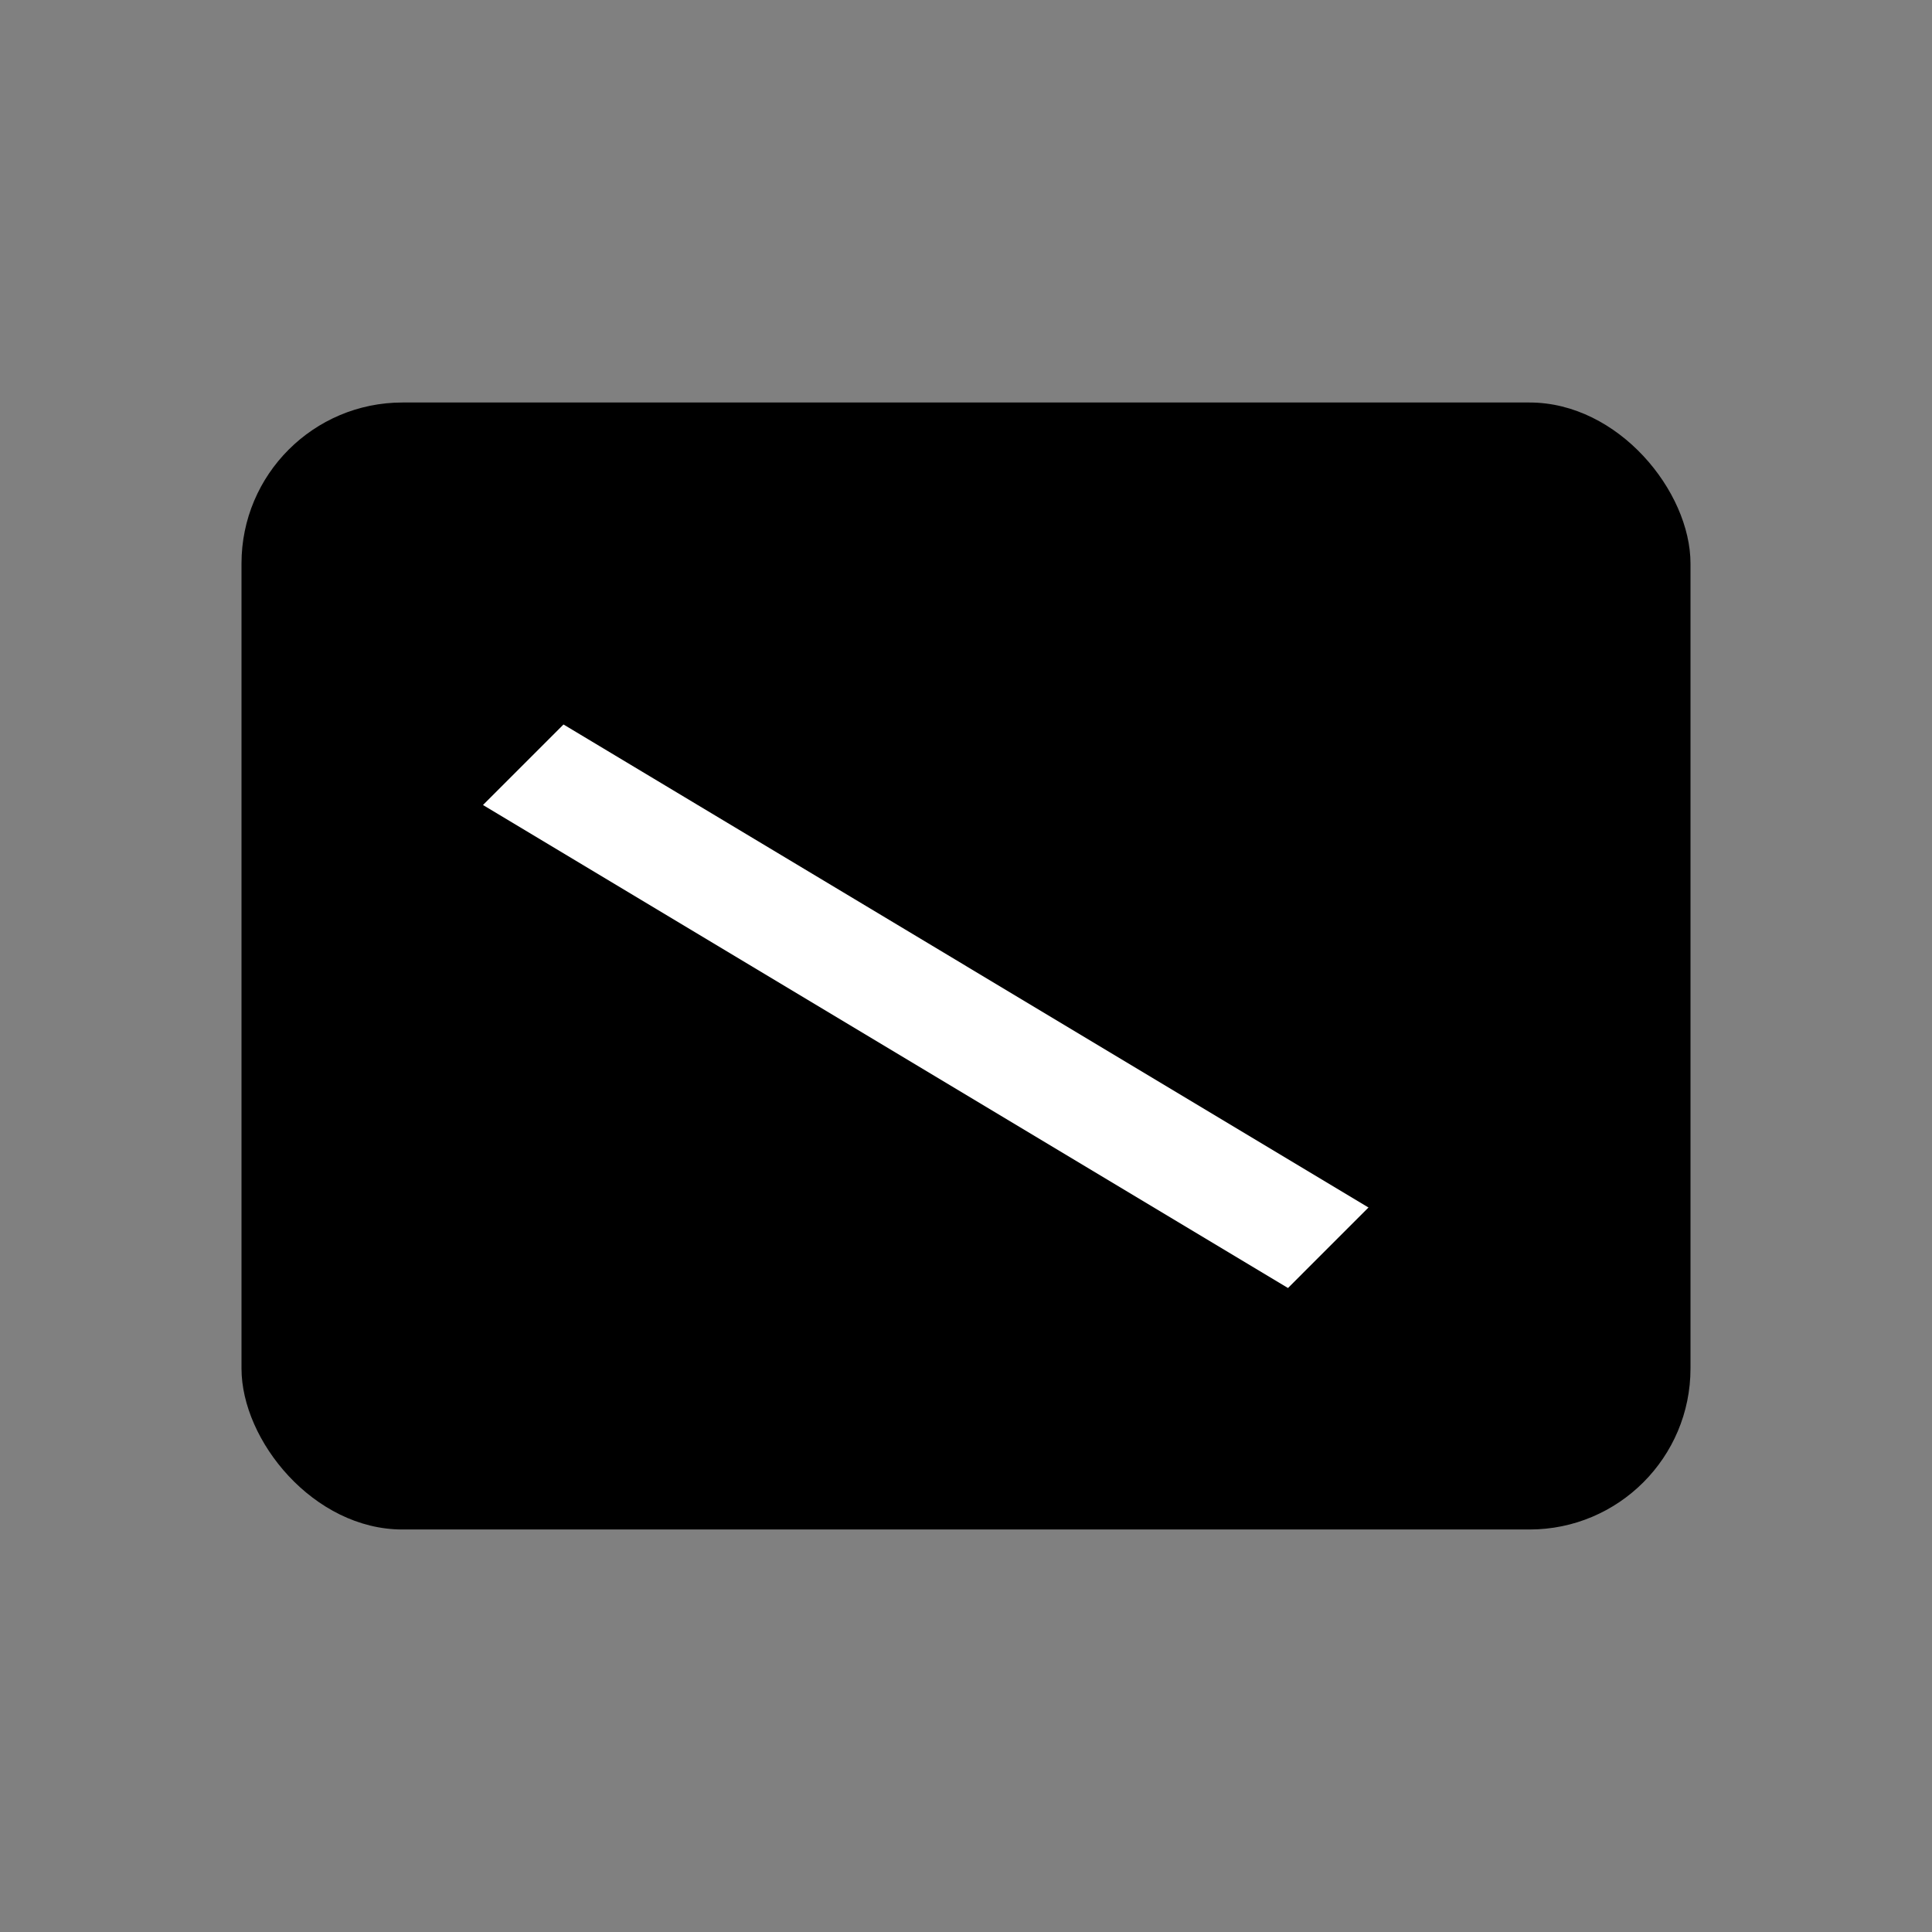 <?xml version="1.0" encoding="UTF-8"?>
<svg width="24" height="24" viewBox="0 0 24 24" fill="currentColor" xmlns="http://www.w3.org/2000/svg">
  <rect x="0" y="0" width="24" height="24" fill="#808080" stroke="none"/>
  <rect x="3" y="5" width="18" height="14" rx="2"/>
  <path d="M7 9L17 15L16 16L6 10L7 9Z" fill="#FFFFFF"/>
</svg>
